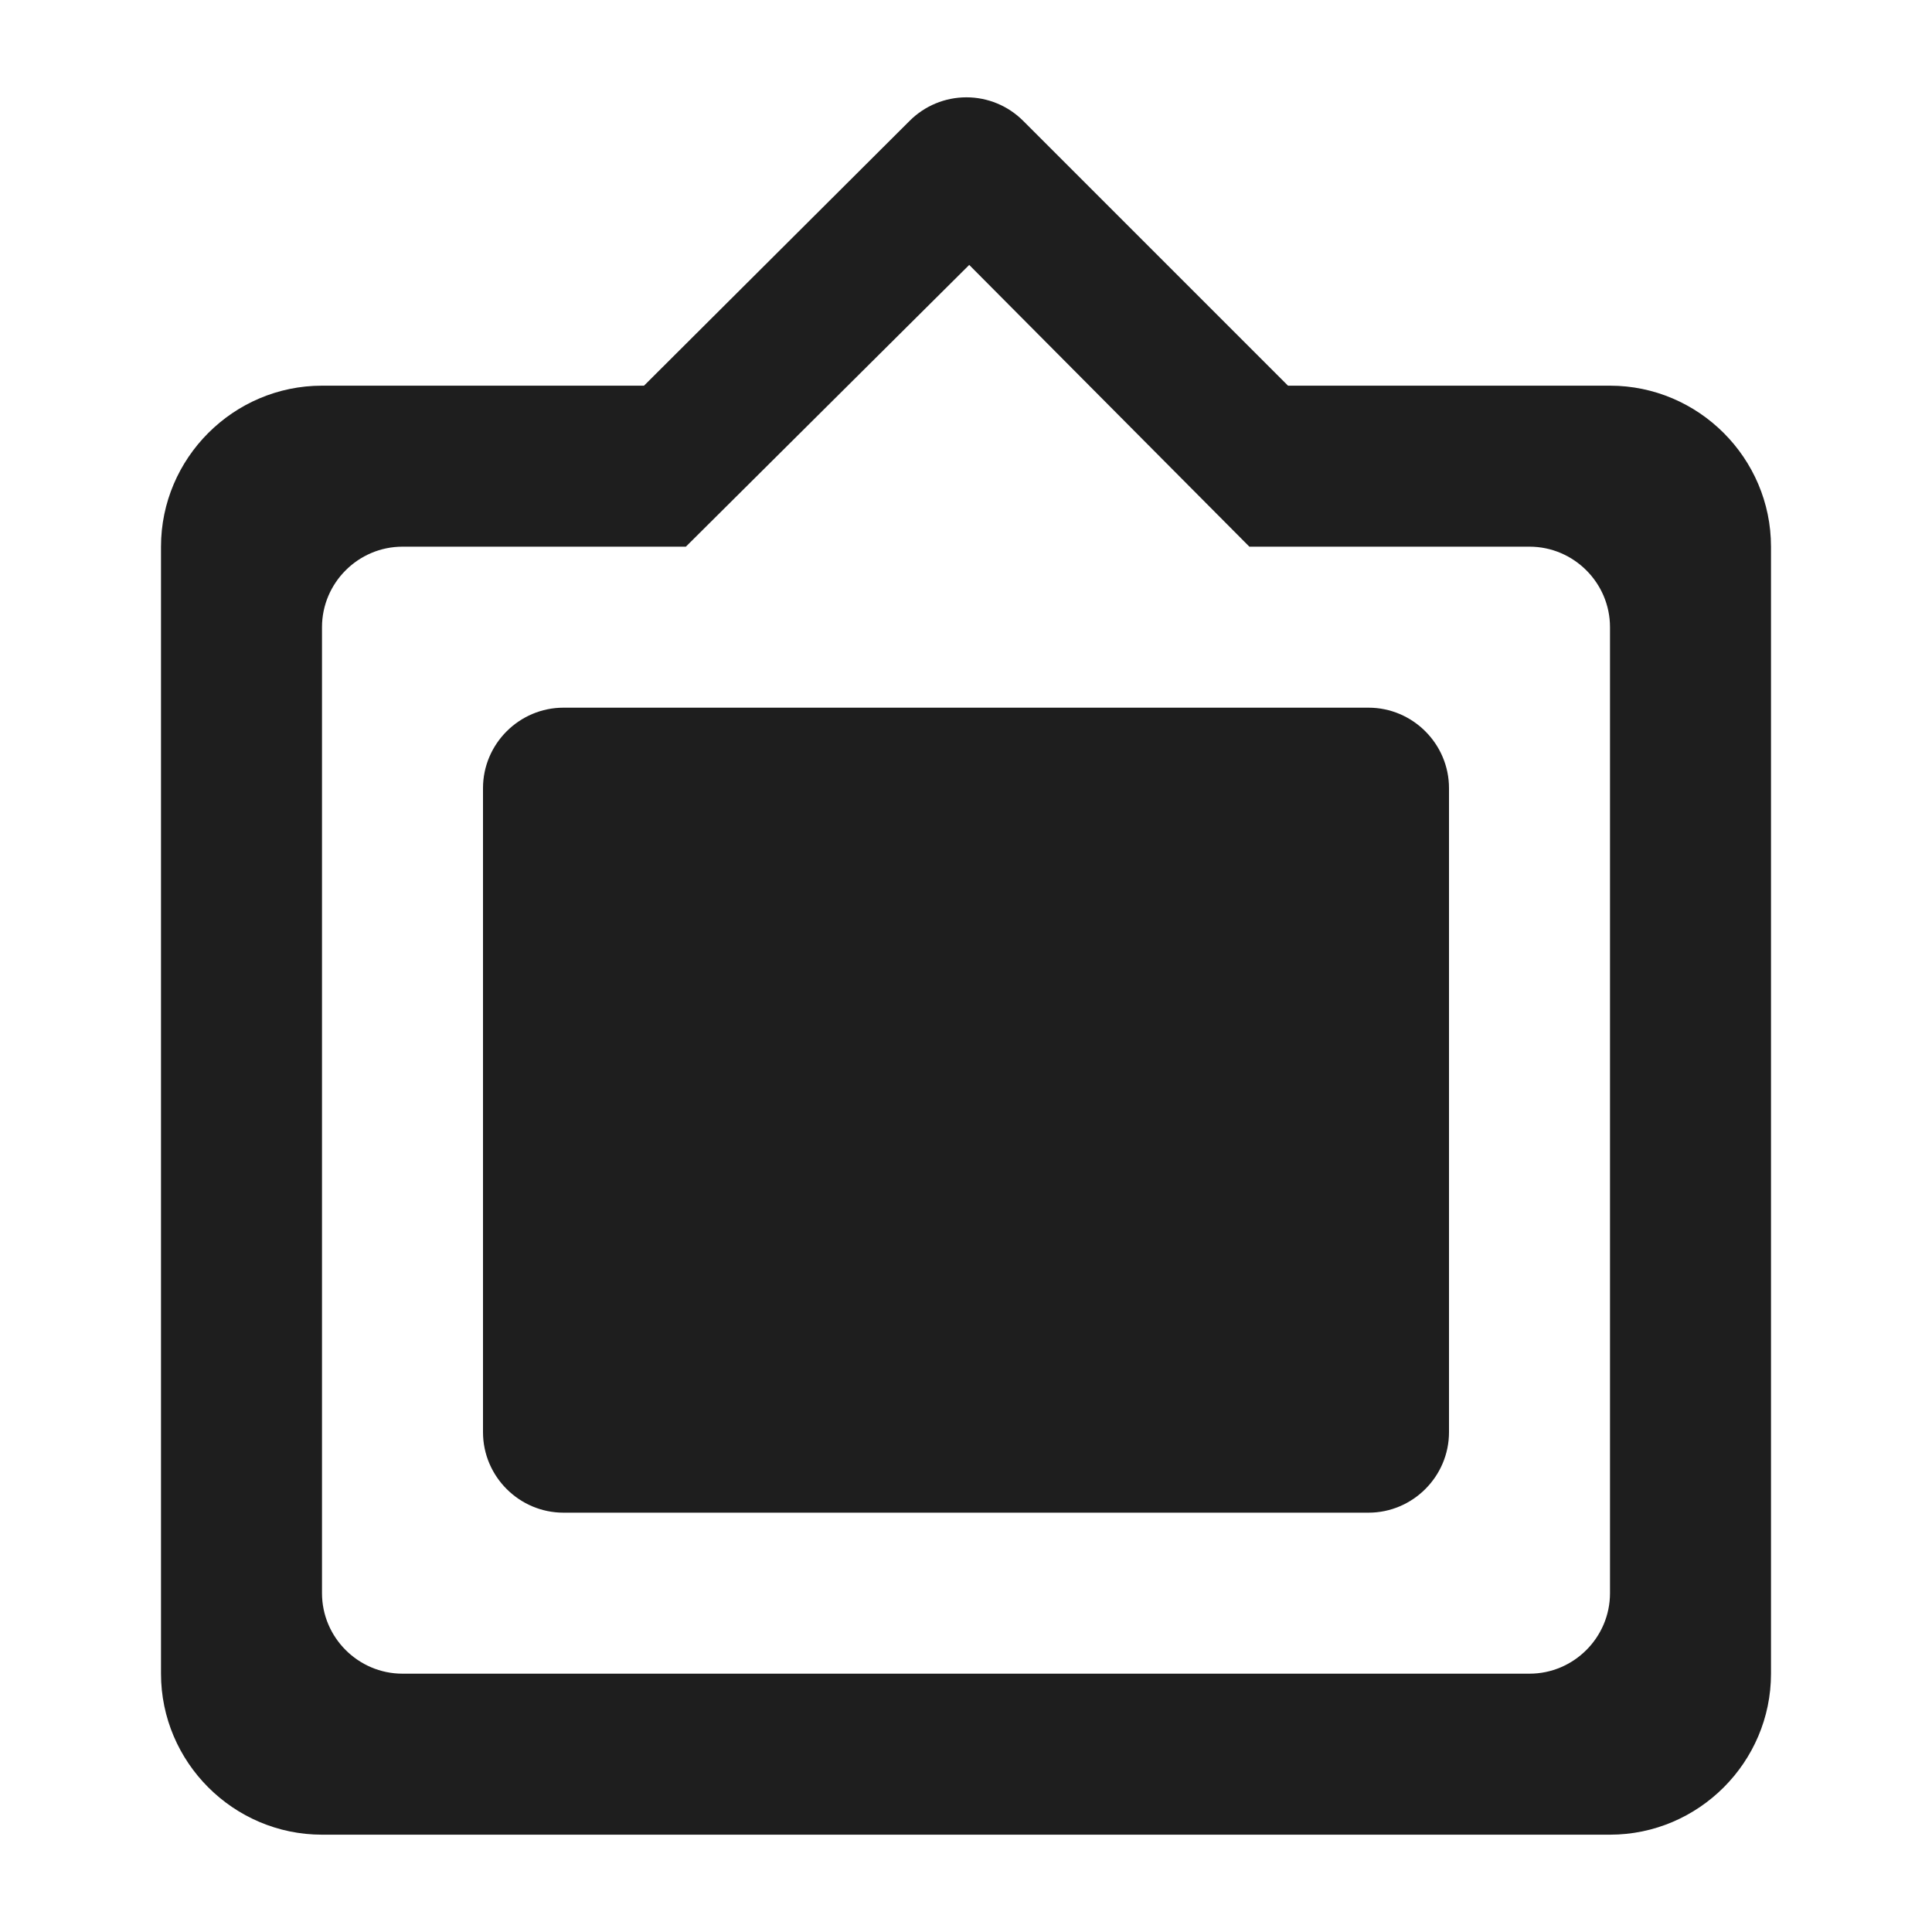 <?xml version="1.0" encoding="UTF-8"?>
<svg width="24px" height="24px" viewBox="0 0 24 24" version="1.1" xmlns="http://www.w3.org/2000/svg" xmlns:xlink="http://www.w3.org/1999/xlink">
    <!-- Generator: Sketch 53.2 (72643) - https://sketchapp.com -->
    <title>icon/image/filter_frames_24px_rounded</title>
    <desc>Created with Sketch.</desc>
    <defs>
        <path d="M20,4.791 L16,4.791 L12.71,1.501 C12.523,1.314 12.27,1.209 12.005,1.209 C11.74,1.209 11.487,1.314 11.3,1.501 L8,4.791 L4,4.791 C2.9,4.791 2,5.691 2,6.791 L2,20.791 C2,21.891 2.9,22.791 4,22.791 L20,22.791 C21.1,22.791 22,21.891 22,20.791 L22,6.791 C22,5.691 21.1,4.791 20,4.791 Z M19,20.791 L5,20.791 C4.45,20.791 4,20.341 4,19.791 L4,7.791 C4,7.241 4.45,6.791 5,6.791 L8.52,6.791 L12.04,3.291 L15.52,6.791 L19,6.791 C19.55,6.791 20,7.241 20,7.791 L20,19.791 C20,20.341 19.55,20.791 19,20.791 Z M17,8.791 L7,8.791 C6.45,8.791 6,9.241 6,9.791 L6,17.791 C6,18.341 6.45,18.791 7,18.791 L17,18.791 C17.55,18.791 18,18.341 18,17.791 L18,9.791 C18,9.241 17.55,8.791 17,8.791 Z" id="path-1"></path>
    </defs>
    <g id="icon/image/filter_frames_24px" stroke="none" stroke-width="1" fill="none" fill-rule="evenodd">
        <mask id="mask-2" fill="white">
            <use xlink:href="#path-1"></use>
        </mask>
        <use fill-opacity="0.88" fill="#000000" xlink:href="#path-1"></use>
    </g>
</svg>
